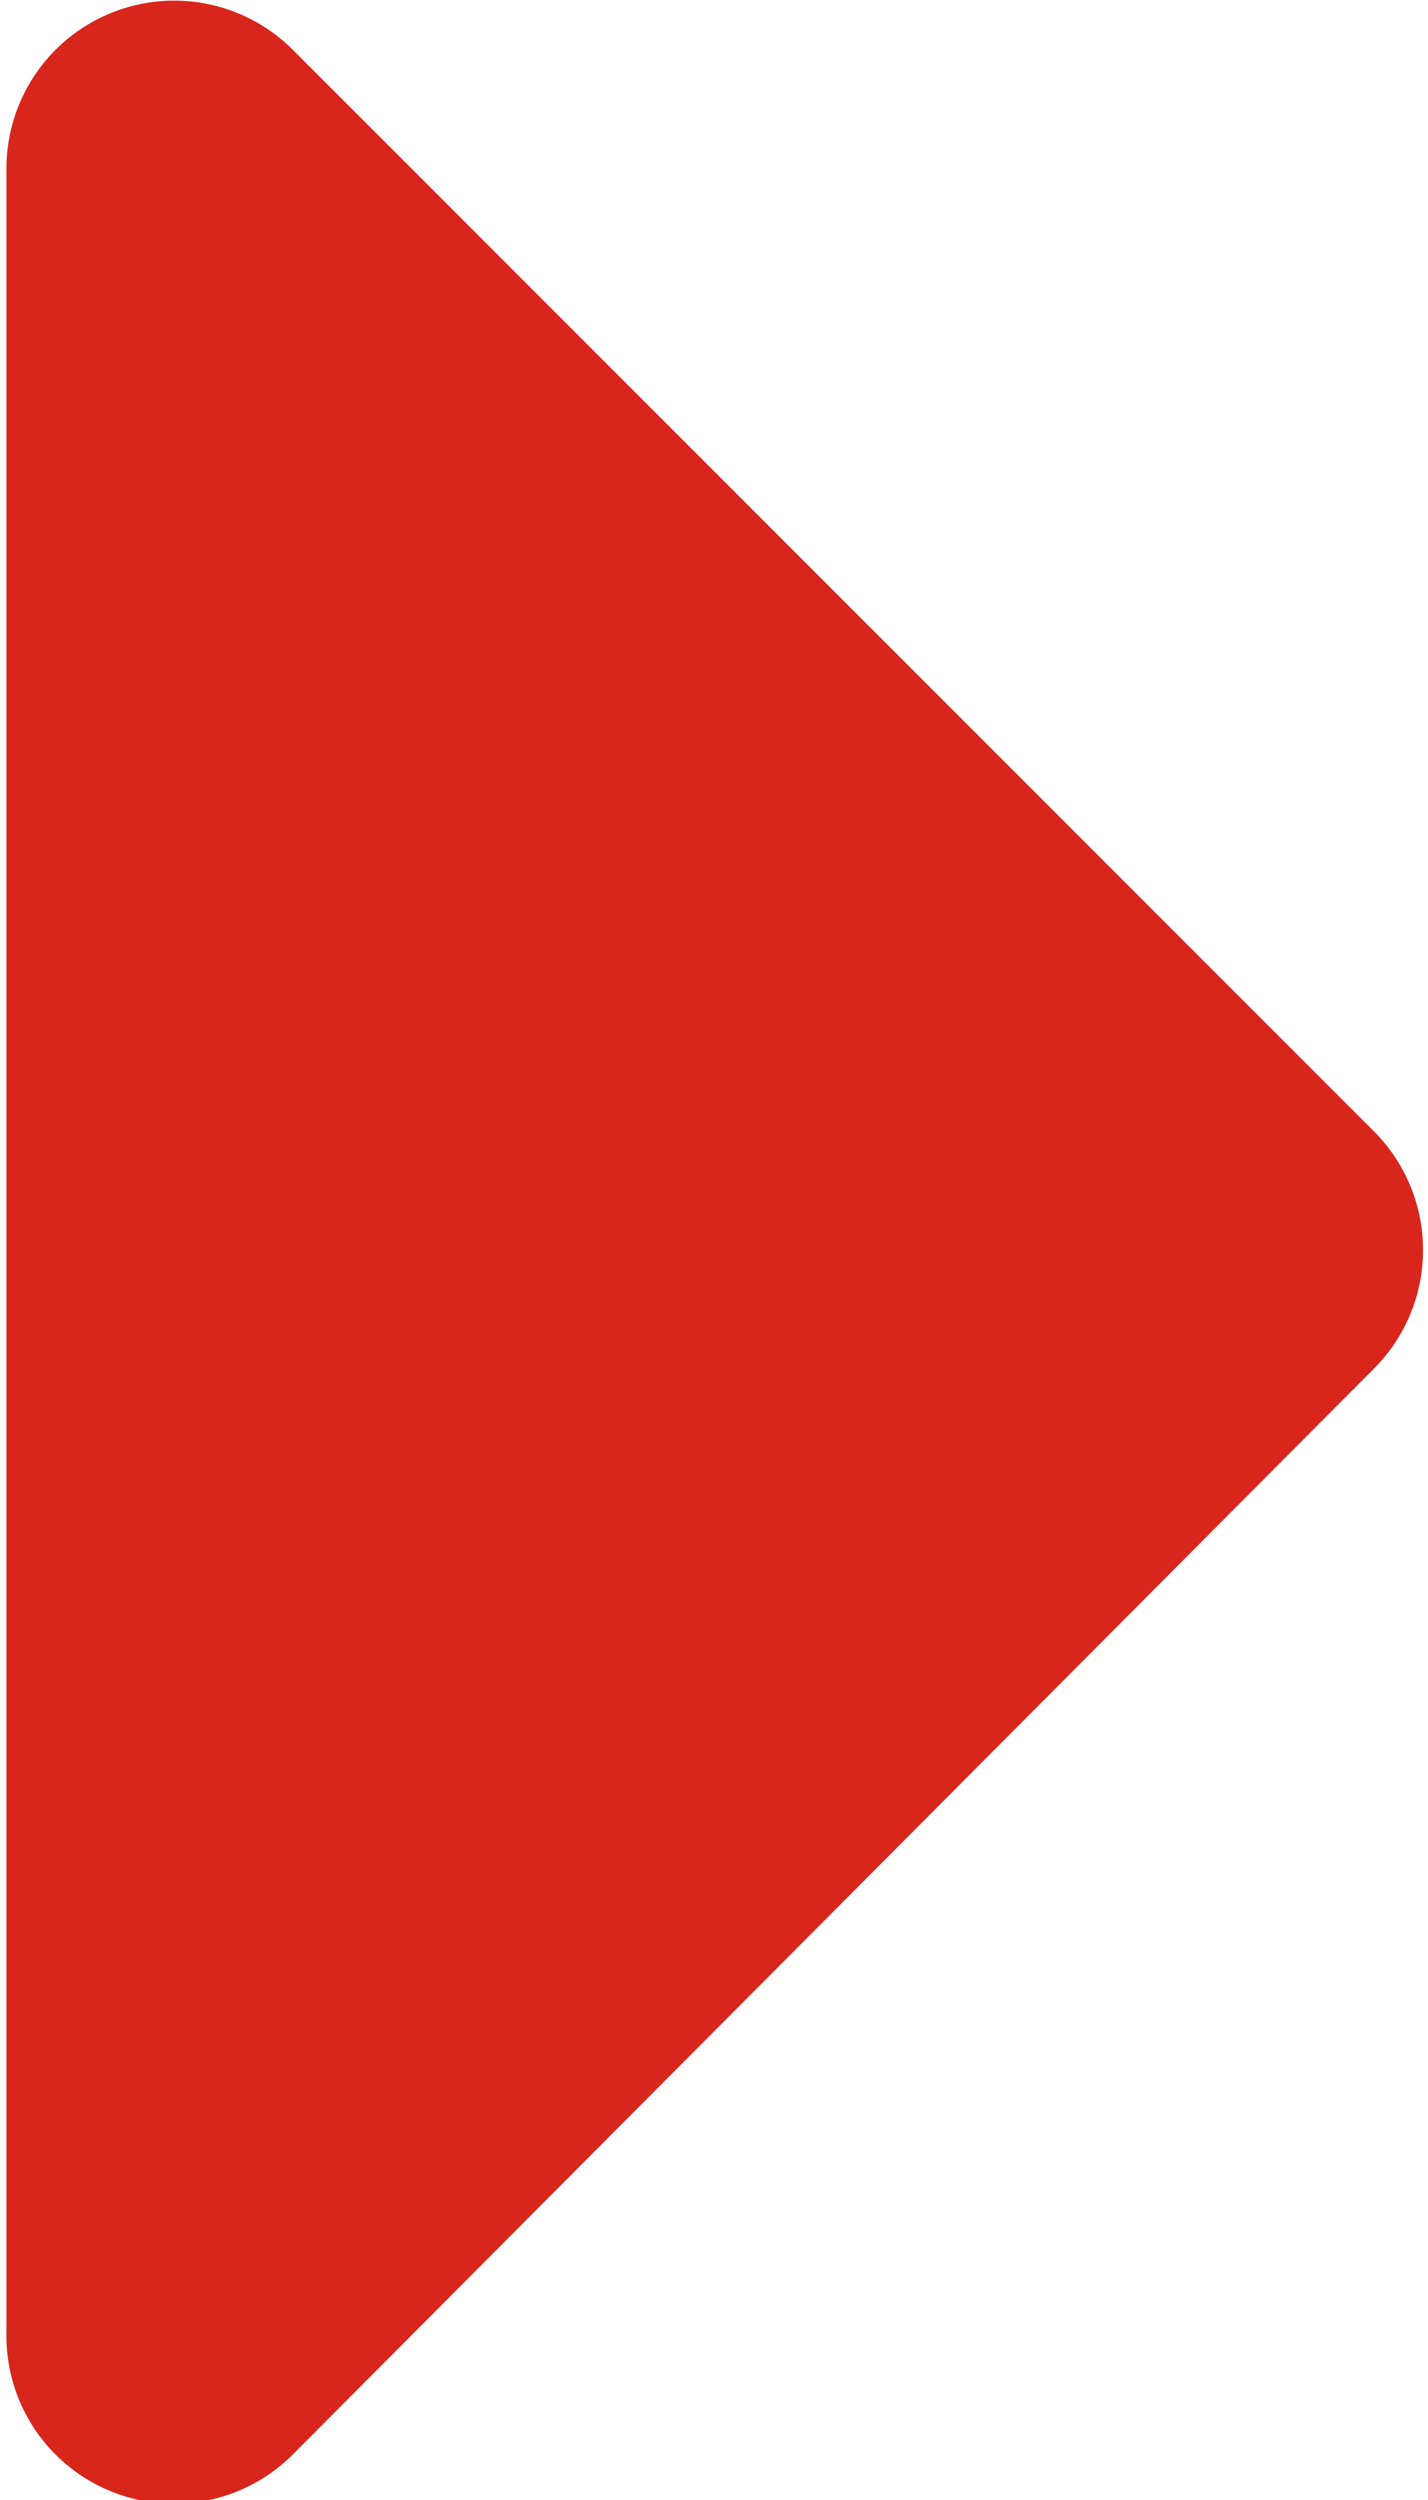<svg width="4" height="7" id="Слой_1" data-name="Слой 1" xmlns="http://www.w3.org/2000/svg" viewBox="0 0 3.29 5.81"><defs><style>.cls-1{fill:#d8261d;}</style></defs><path class="cls-1" d="M296.41,418.26a.39.39,0,0,1,.67-.27l2.51,2.51a.39.39,0,0,1,0,.55l-2.51,2.52a.39.39,0,0,1-.67-.28Z" transform="translate(-296.41 -417.87)"/></svg>